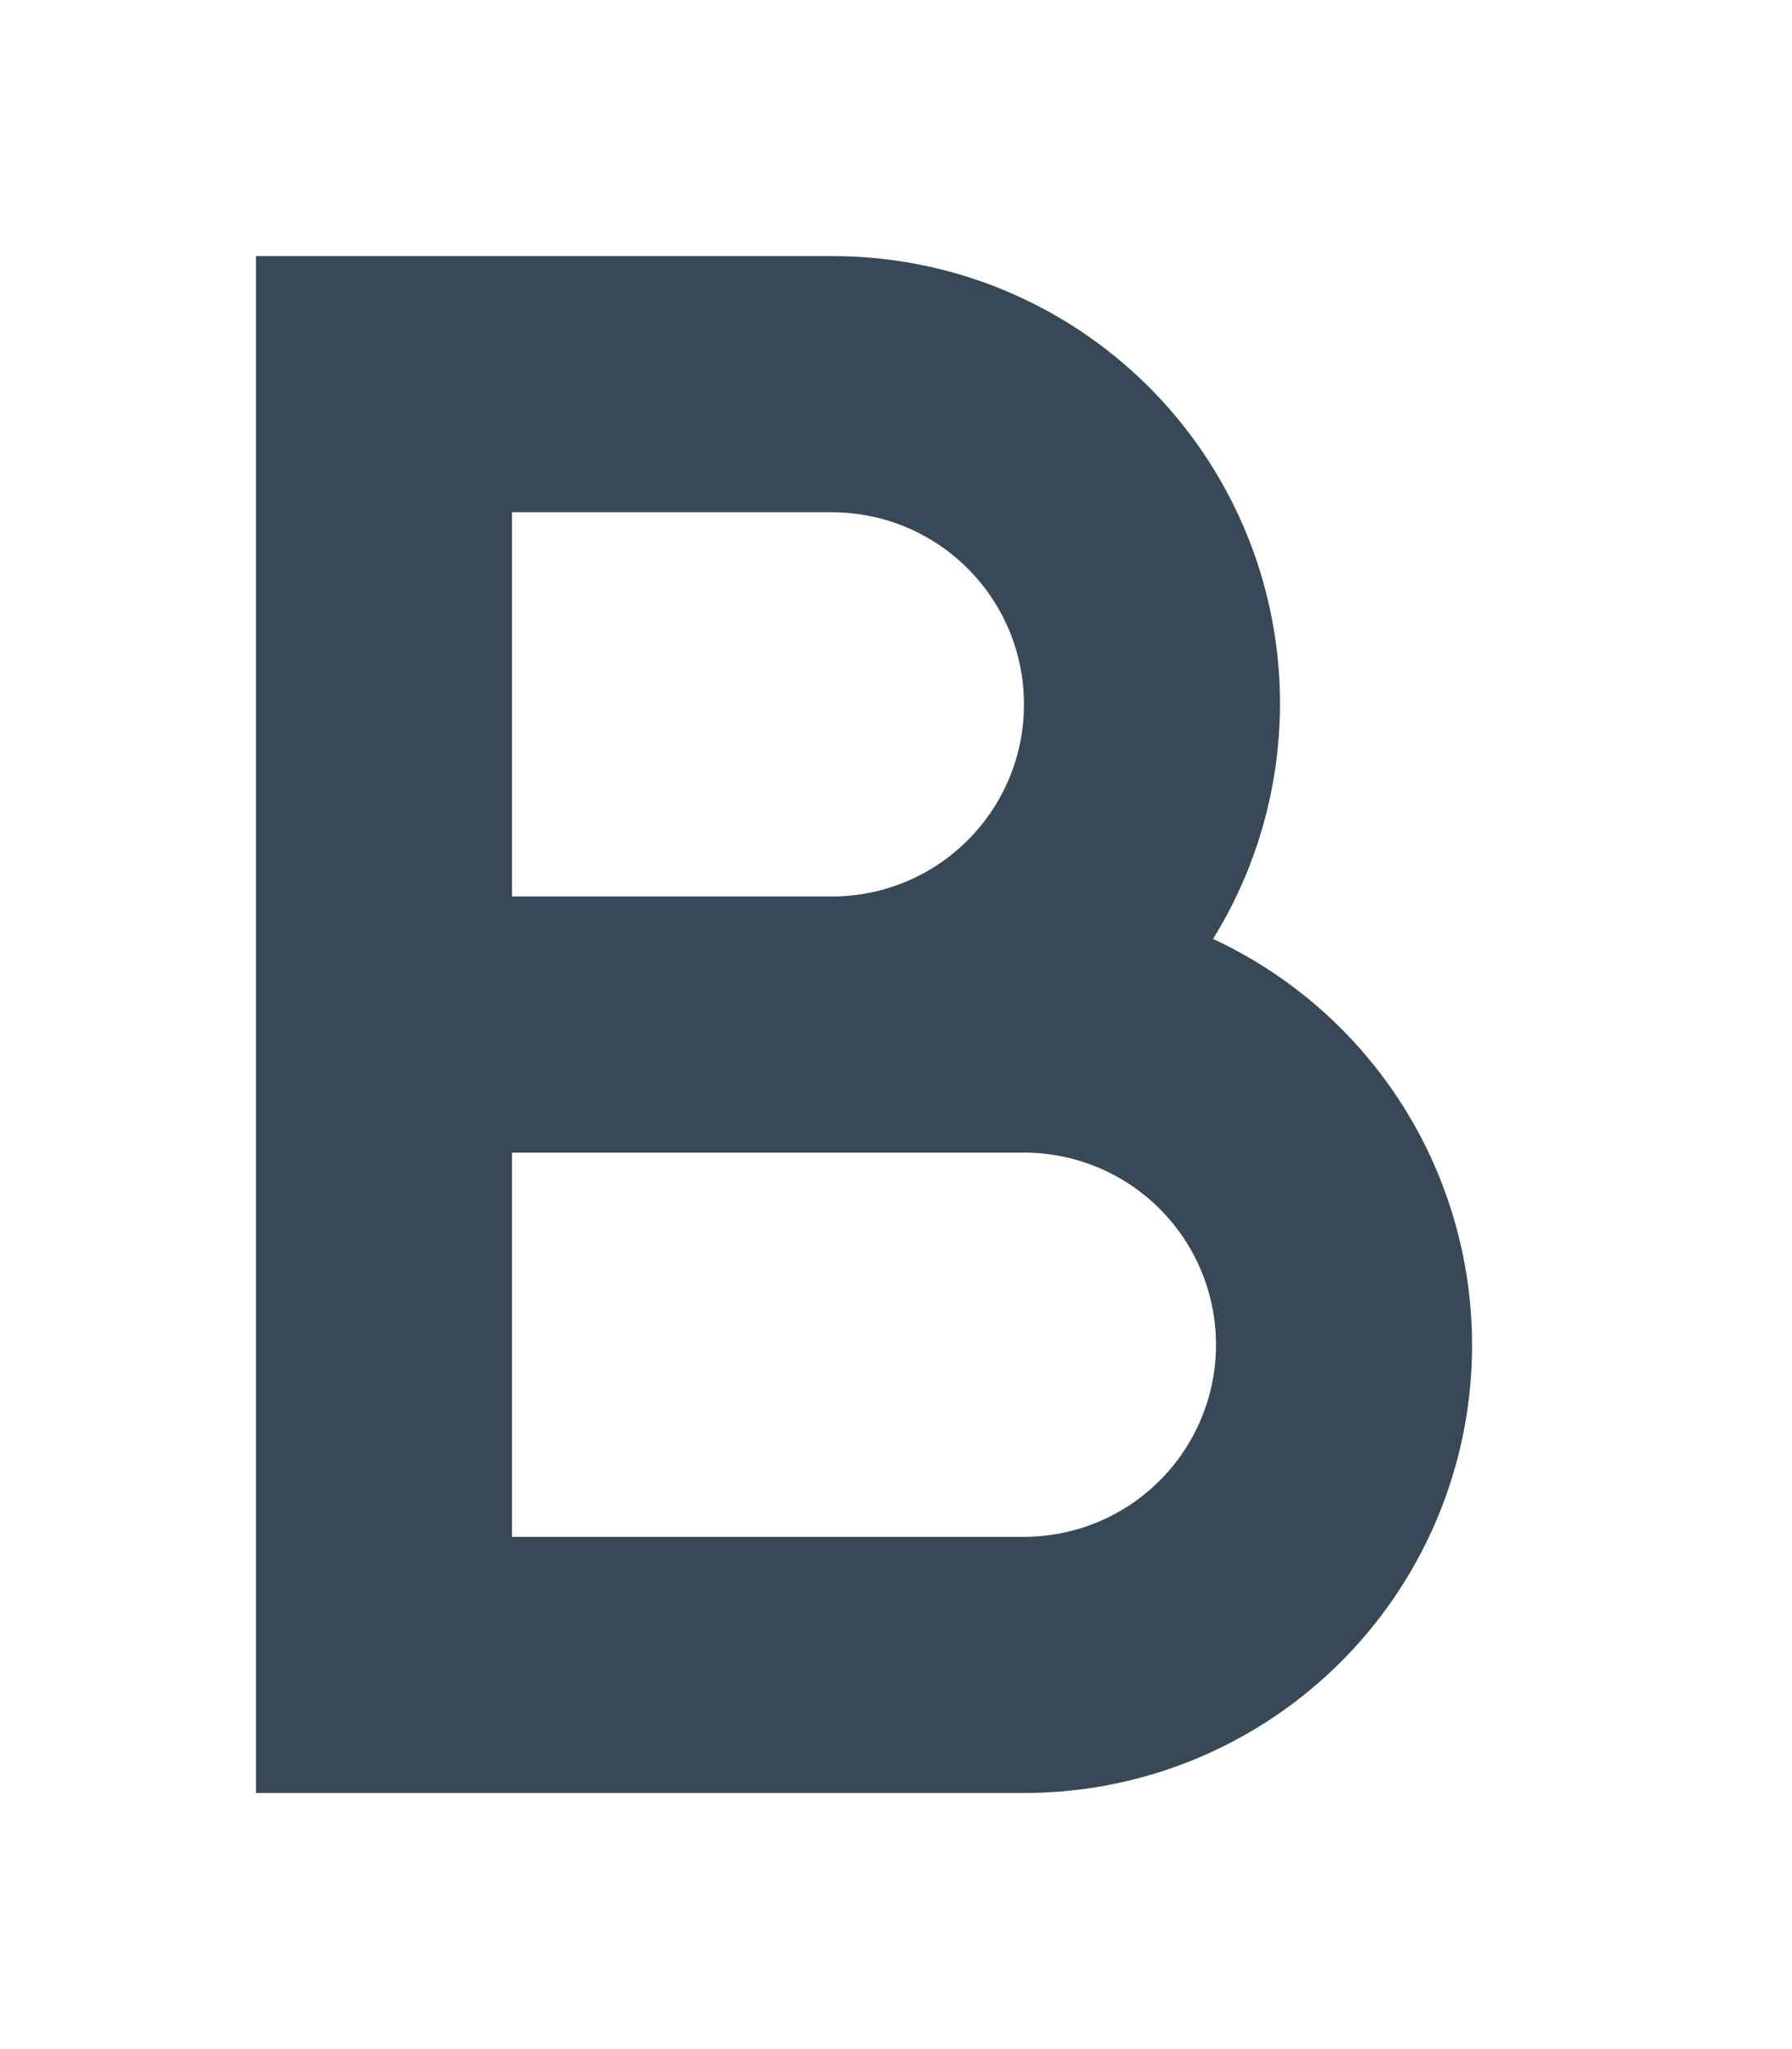 <svg width="28" height="32" viewBox="0 0 28 32" fill="none" xmlns="http://www.w3.org/2000/svg">
<g clip-path="url(#clip0_403_3758)" filter="url(#filter0_d_403_3758)">
<path d="M18.954 10.663C19.61 9.604 19.97 8.389 19.998 7.143C20.026 5.898 19.721 4.668 19.113 3.58C18.506 2.492 17.619 1.587 16.544 0.957C15.469 0.328 14.246 -0.003 13 -0H4V24H16C17.593 24.002 19.14 23.459 20.383 22.462C21.626 21.465 22.491 20.074 22.836 18.518C23.18 16.963 22.983 15.336 22.278 13.907C21.572 12.479 20.399 11.334 18.954 10.663V10.663ZM8 4H13C13.796 4 14.559 4.316 15.121 4.879C15.684 5.441 16 6.204 16 7C16 7.796 15.684 8.559 15.121 9.121C14.559 9.684 13.796 10 13 10H8V4ZM16 20H8V14H16C16.796 14 17.559 14.316 18.121 14.879C18.684 15.441 19 16.204 19 17C19 17.796 18.684 18.559 18.121 19.121C17.559 19.684 16.796 20 16 20V20Z" fill="#374957"/>
</g>
<defs>
<filter id="filter0_d_403_3758" x="-3" y="0" width="32" height="32" filterUnits="userSpaceOnUse" color-interpolation-filters="sRGB">
<feFlood flood-opacity="0" result="BackgroundImageFix"/>
<feColorMatrix in="SourceAlpha" type="matrix" values="0 0 0 0 0 0 0 0 0 0 0 0 0 0 0 0 0 0 127 0" result="hardAlpha"/>
<feOffset dy="4"/>
<feGaussianBlur stdDeviation="2"/>
<feComposite in2="hardAlpha" operator="out"/>
<feColorMatrix type="matrix" values="0 0 0 0 0 0 0 0 0 0 0 0 0 0 0 0 0 0 0.25 0"/>
<feBlend mode="normal" in2="BackgroundImageFix" result="effect1_dropShadow_403_3758"/>
<feBlend mode="normal" in="SourceGraphic" in2="effect1_dropShadow_403_3758" result="shape"/>
</filter>
<clipPath id="clip0_403_3758">
<rect width="24" height="24" fill="white" transform="translate(1)"/>
</clipPath>
</defs>
</svg>
